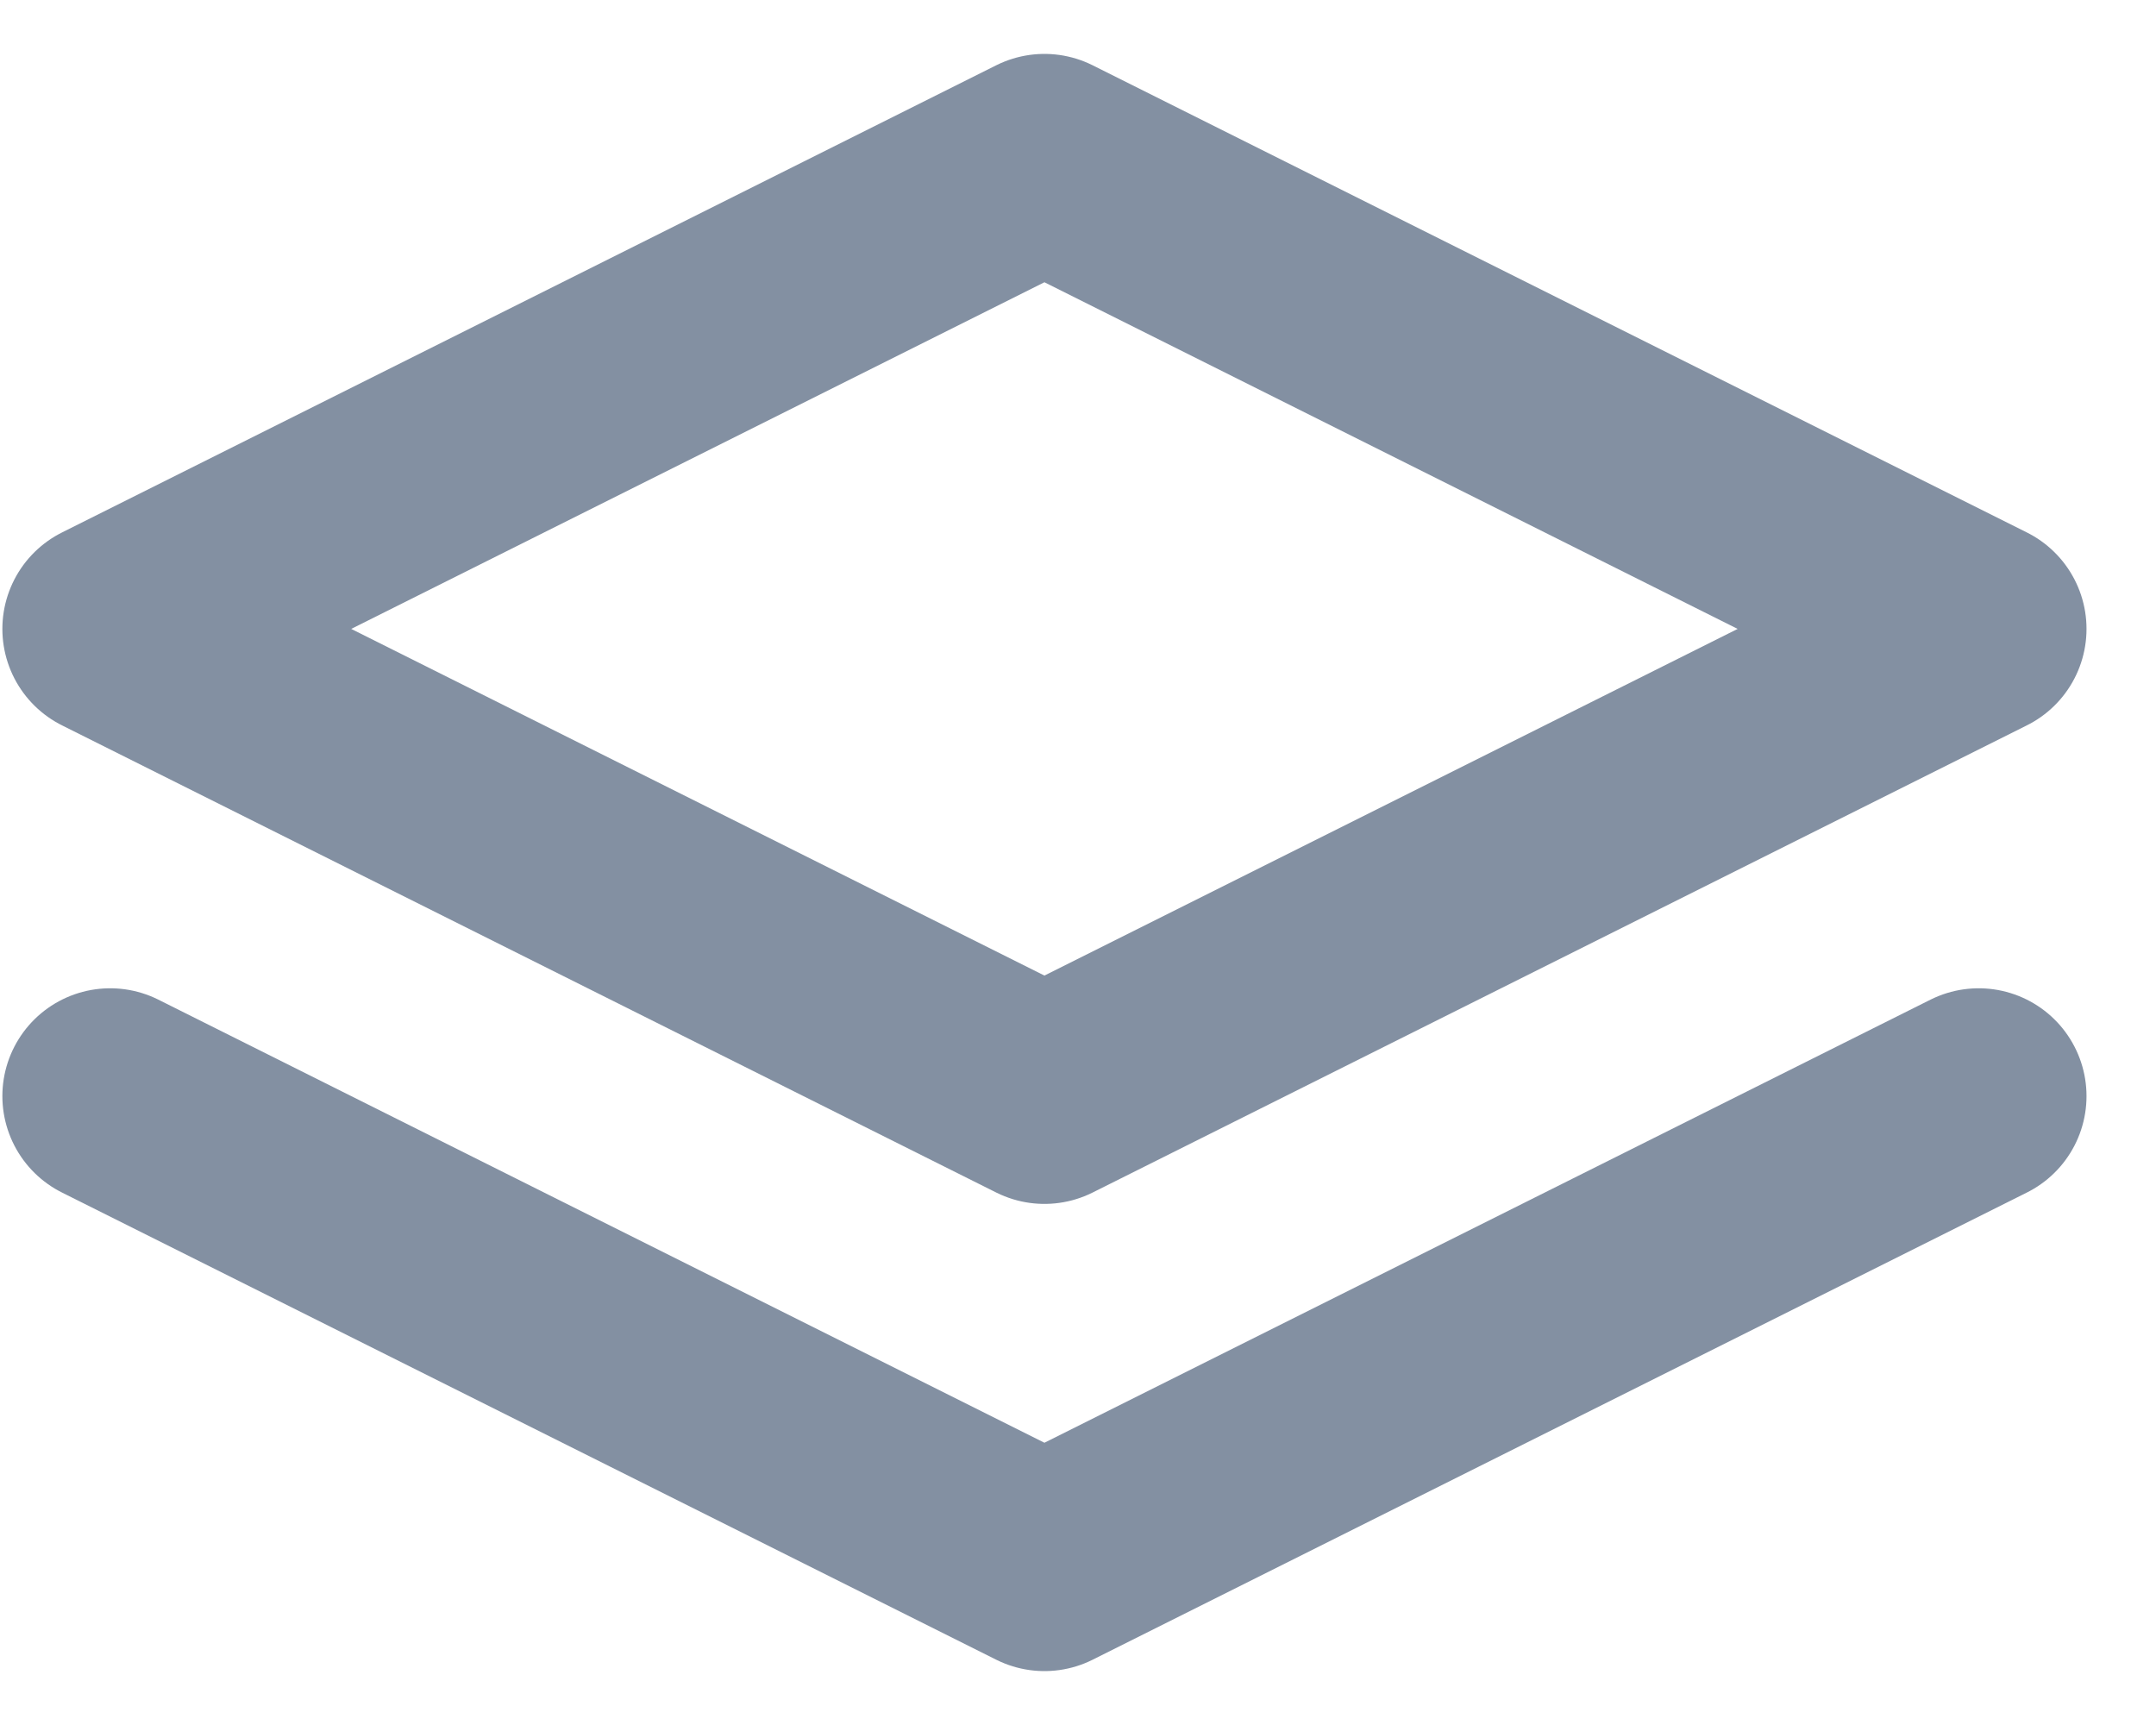 <svg width="30" height="24" viewBox="0 0 30 24" fill="none" xmlns="http://www.w3.org/2000/svg">
<path id="Vector" d="M1.533 15.25L14.533 21.75L27.533 15.25M14.533 2.25L1.533 8.75L14.533 15.25L27.533 8.75L14.533 2.25Z" stroke="#8390A2" stroke-width="3" stroke-linecap="round" stroke-linejoin="round"/>
</svg>
